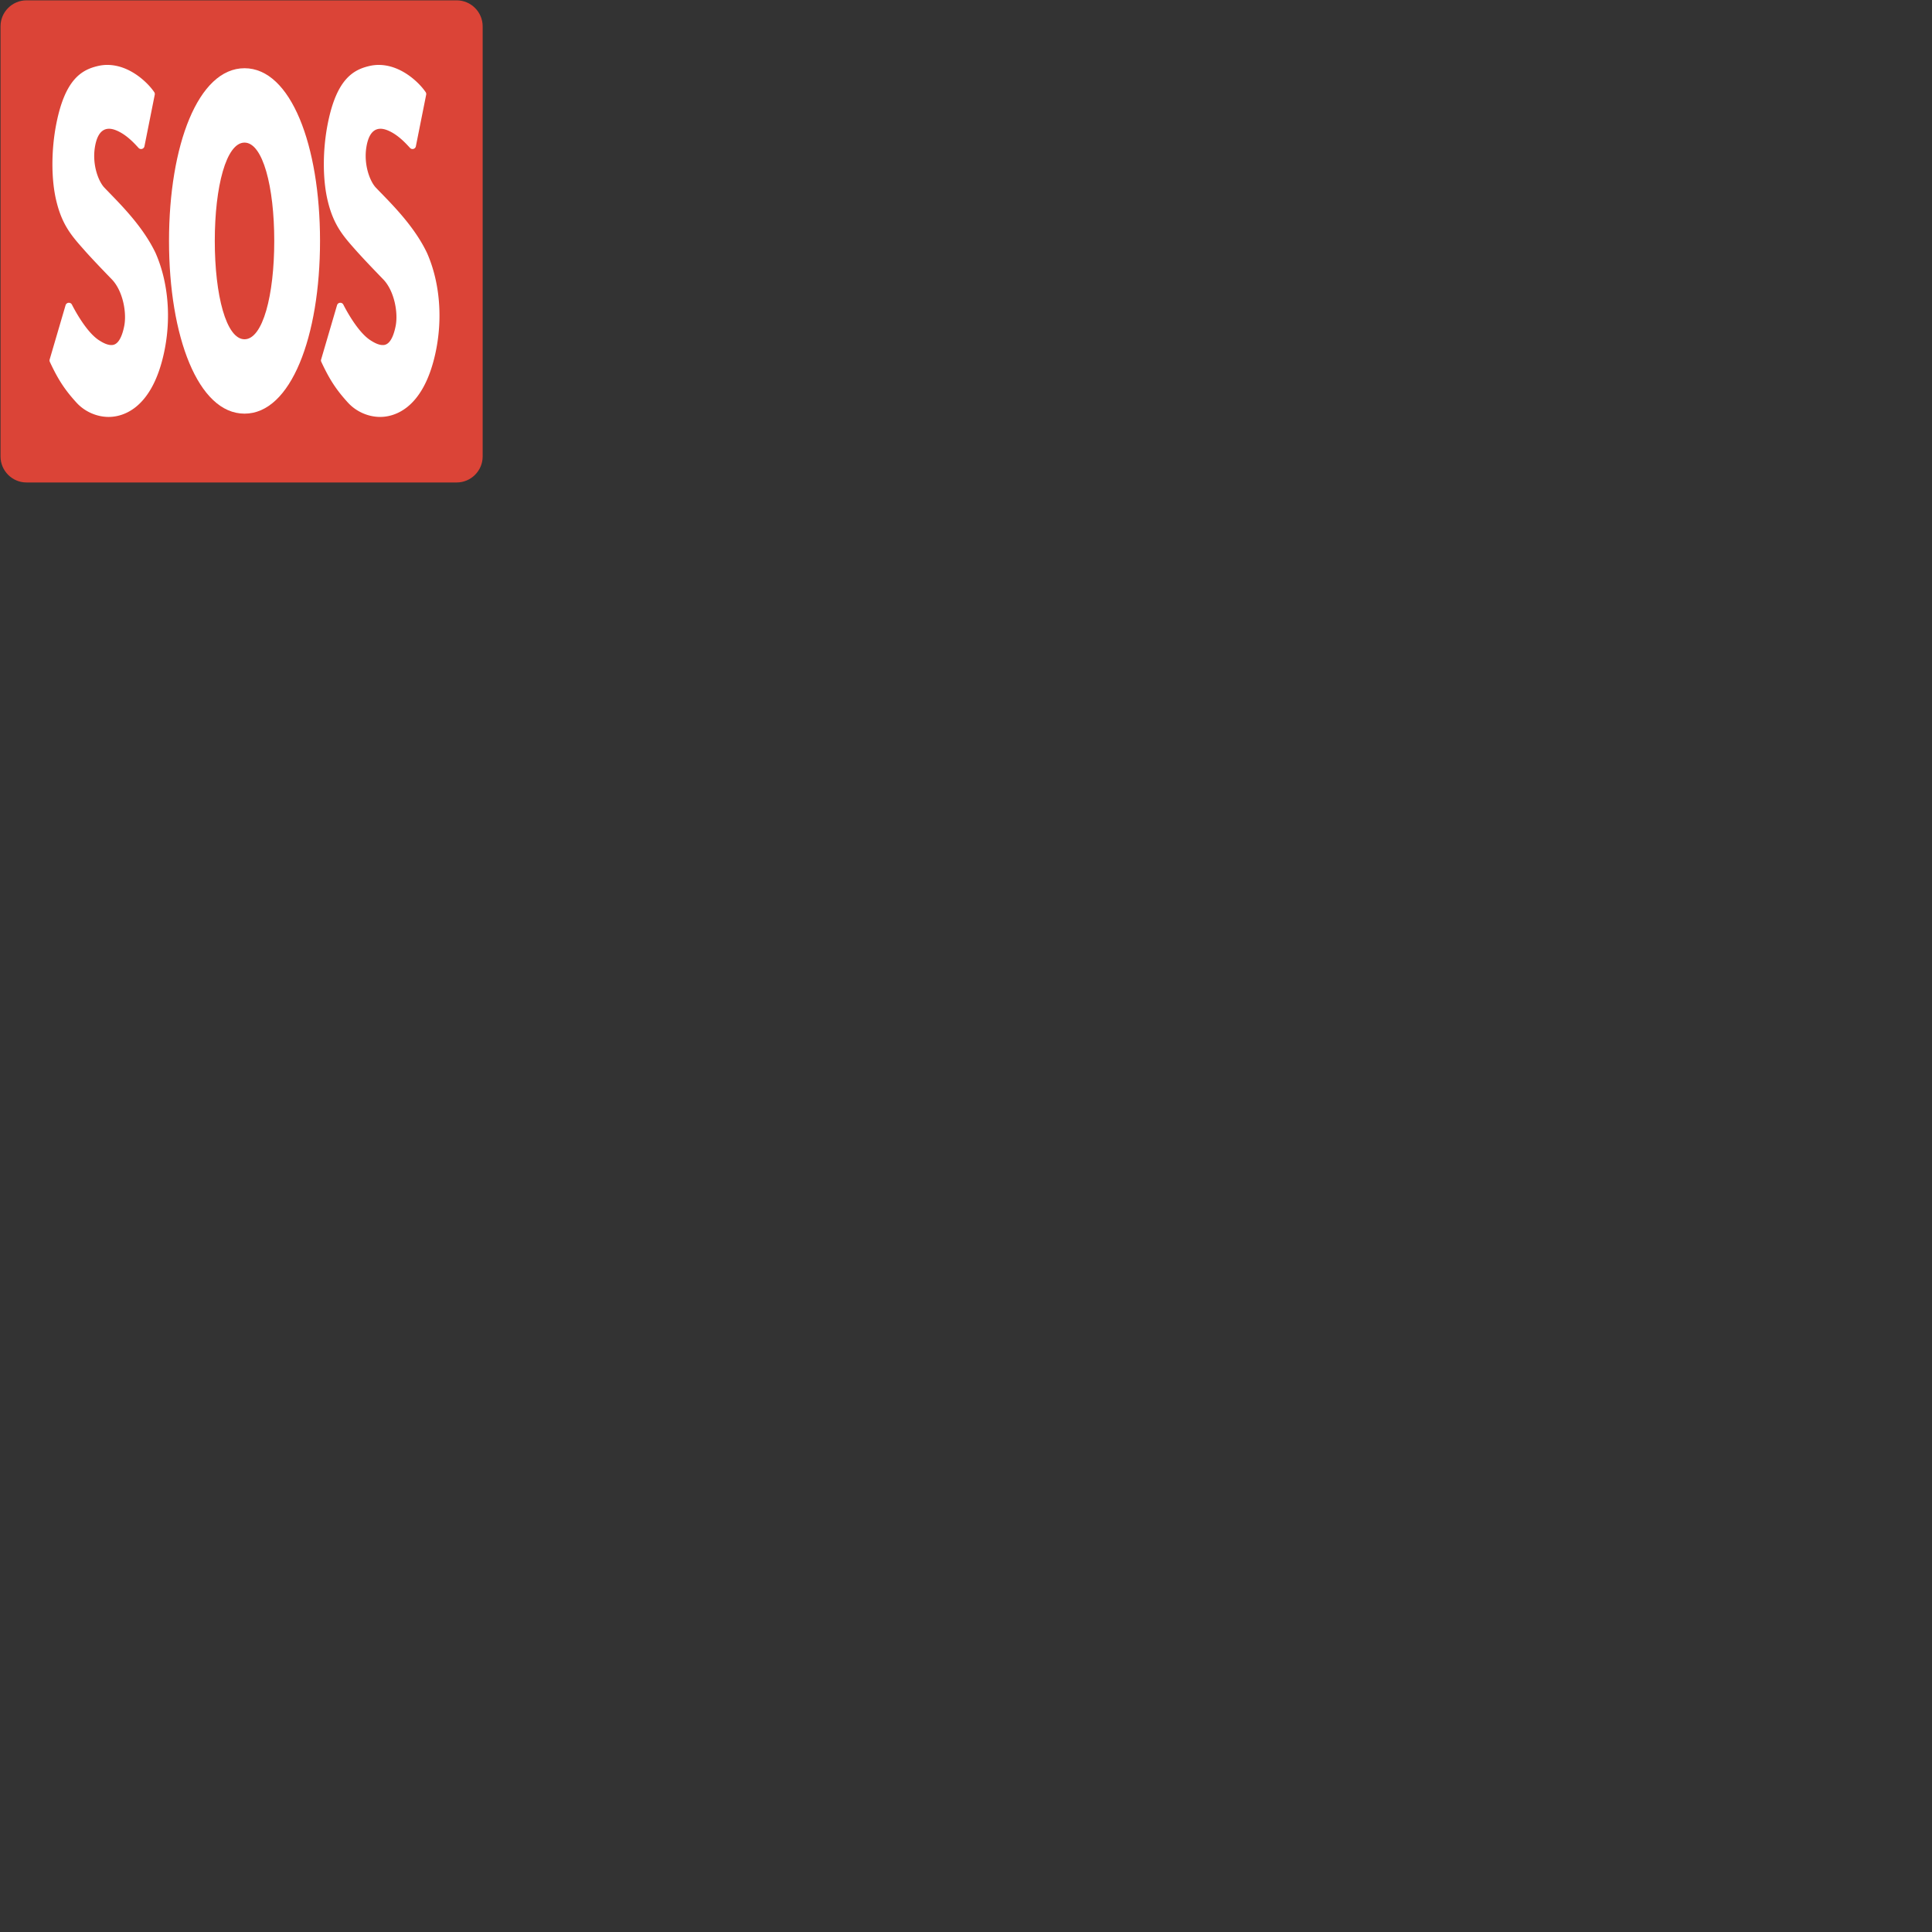 <svg xmlns="http://www.w3.org/2000/svg" version="1.1" viewBox="0 0 512 512" fill="currentColor"><rect x="0" y="0" width="512" height="512" fill="#333333" stroke="none"/><path fill="#db4437" d="M121.02.09h-114C3.24.09.14 3.18.14 6.97v114.01c0 3.78 3.09 6.88 6.88 6.88h114.01c3.78 0 6.88-3.1 6.88-6.88V6.97c0-3.78-3.1-6.88-6.89-6.88"/><g fill="#fff"><path d="M64.8 18.08c-12.31 0-20.01 20.5-20.01 45.77c0 25.28 7.7 45.77 20.01 45.77s20.01-20.48 20.01-45.77c0-25.27-7.7-45.77-20.01-45.77m0 71.83c-4.85 0-7.88-11.67-7.88-26.06c0-14.39 3.03-26.06 7.88-26.06s7.88 11.67 7.88 26.06c0 14.39-3.03 26.06-7.88 26.06"/><path d="M29.21 51.33c-.59-.61-1.13-1.16-1.59-1.65c-1.51-1.61-3.27-6.05-2.44-10.84c.71-4.13 2.65-5.52 5.65-4.28c2.68 1.11 4.74 3.38 5.89 4.64a.909.909 0 0 0 1.56-.43l2.73-13.67c.05-.24 0-.49-.14-.69c-1.69-2.49-6.47-7.21-12.45-7.21c-.82 0-1.63.1-2.42.28c-4.36 1-8.71 3.52-11.04 15.15c-1.42 7.06-1.42 15-.01 20.71c1.54 6.35 4.1 9.24 7.36 12.9l.4.46c2.29 2.54 4.96 5.3 7.02 7.43c2.87 3.08 3.89 8.77 3.19 12.27c-1.01 5.04-2.84 5.04-3.44 5.04c-.82 0-1.85-.38-3.05-1.15c-3.34-2.01-6.48-7.82-7.37-9.56a.889.889 0 0 0-.89-.49c-.37.03-.68.29-.79.64l-4.22 14.39a.91.91 0 0 0 .05.63c2.18 4.68 3.96 7.4 7.06 10.8c2.16 2.38 5.36 3.79 8.53 3.79c3.26 0 11.21-1.62 14.58-16.61c2.08-9.23 1.29-19-2.15-26.83c-3.13-6.57-8.48-12.07-12.02-15.72m71.95 0c-.6-.61-1.13-1.17-1.59-1.65c-1.51-1.61-3.27-6.05-2.45-10.84c.71-4.13 2.65-5.52 5.65-4.28c2.67 1.11 4.73 3.38 5.89 4.64c.23.25.59.35.91.26c.33-.09.58-.36.64-.69l2.73-13.67c.05-.24 0-.49-.14-.69c-1.69-2.49-6.47-7.21-12.45-7.21c-.82 0-1.63.1-2.42.28c-4.36 1-8.71 3.53-11.04 15.15c-1.42 7.06-1.42 15-.01 20.71c1.54 6.35 4.1 9.24 7.35 12.9l.41.46c2.29 2.54 4.96 5.3 7.02 7.43c2.87 3.08 3.89 8.77 3.19 12.27c-1.01 5.04-2.84 5.04-3.44 5.04c-.82 0-1.85-.38-3.05-1.15c-3.34-2.01-6.48-7.82-7.37-9.56a.889.889 0 0 0-.89-.49c-.37.03-.68.29-.78.64L85.1 95.27a.81.81 0 0 0 .05.63c2.18 4.68 3.96 7.4 7.06 10.8c2.17 2.38 5.36 3.79 8.54 3.79c3.26 0 11.21-1.62 14.58-16.61c2.07-9.23 1.29-19-2.16-26.83c-3.12-6.57-8.47-12.07-12.01-15.72"/></g></svg>